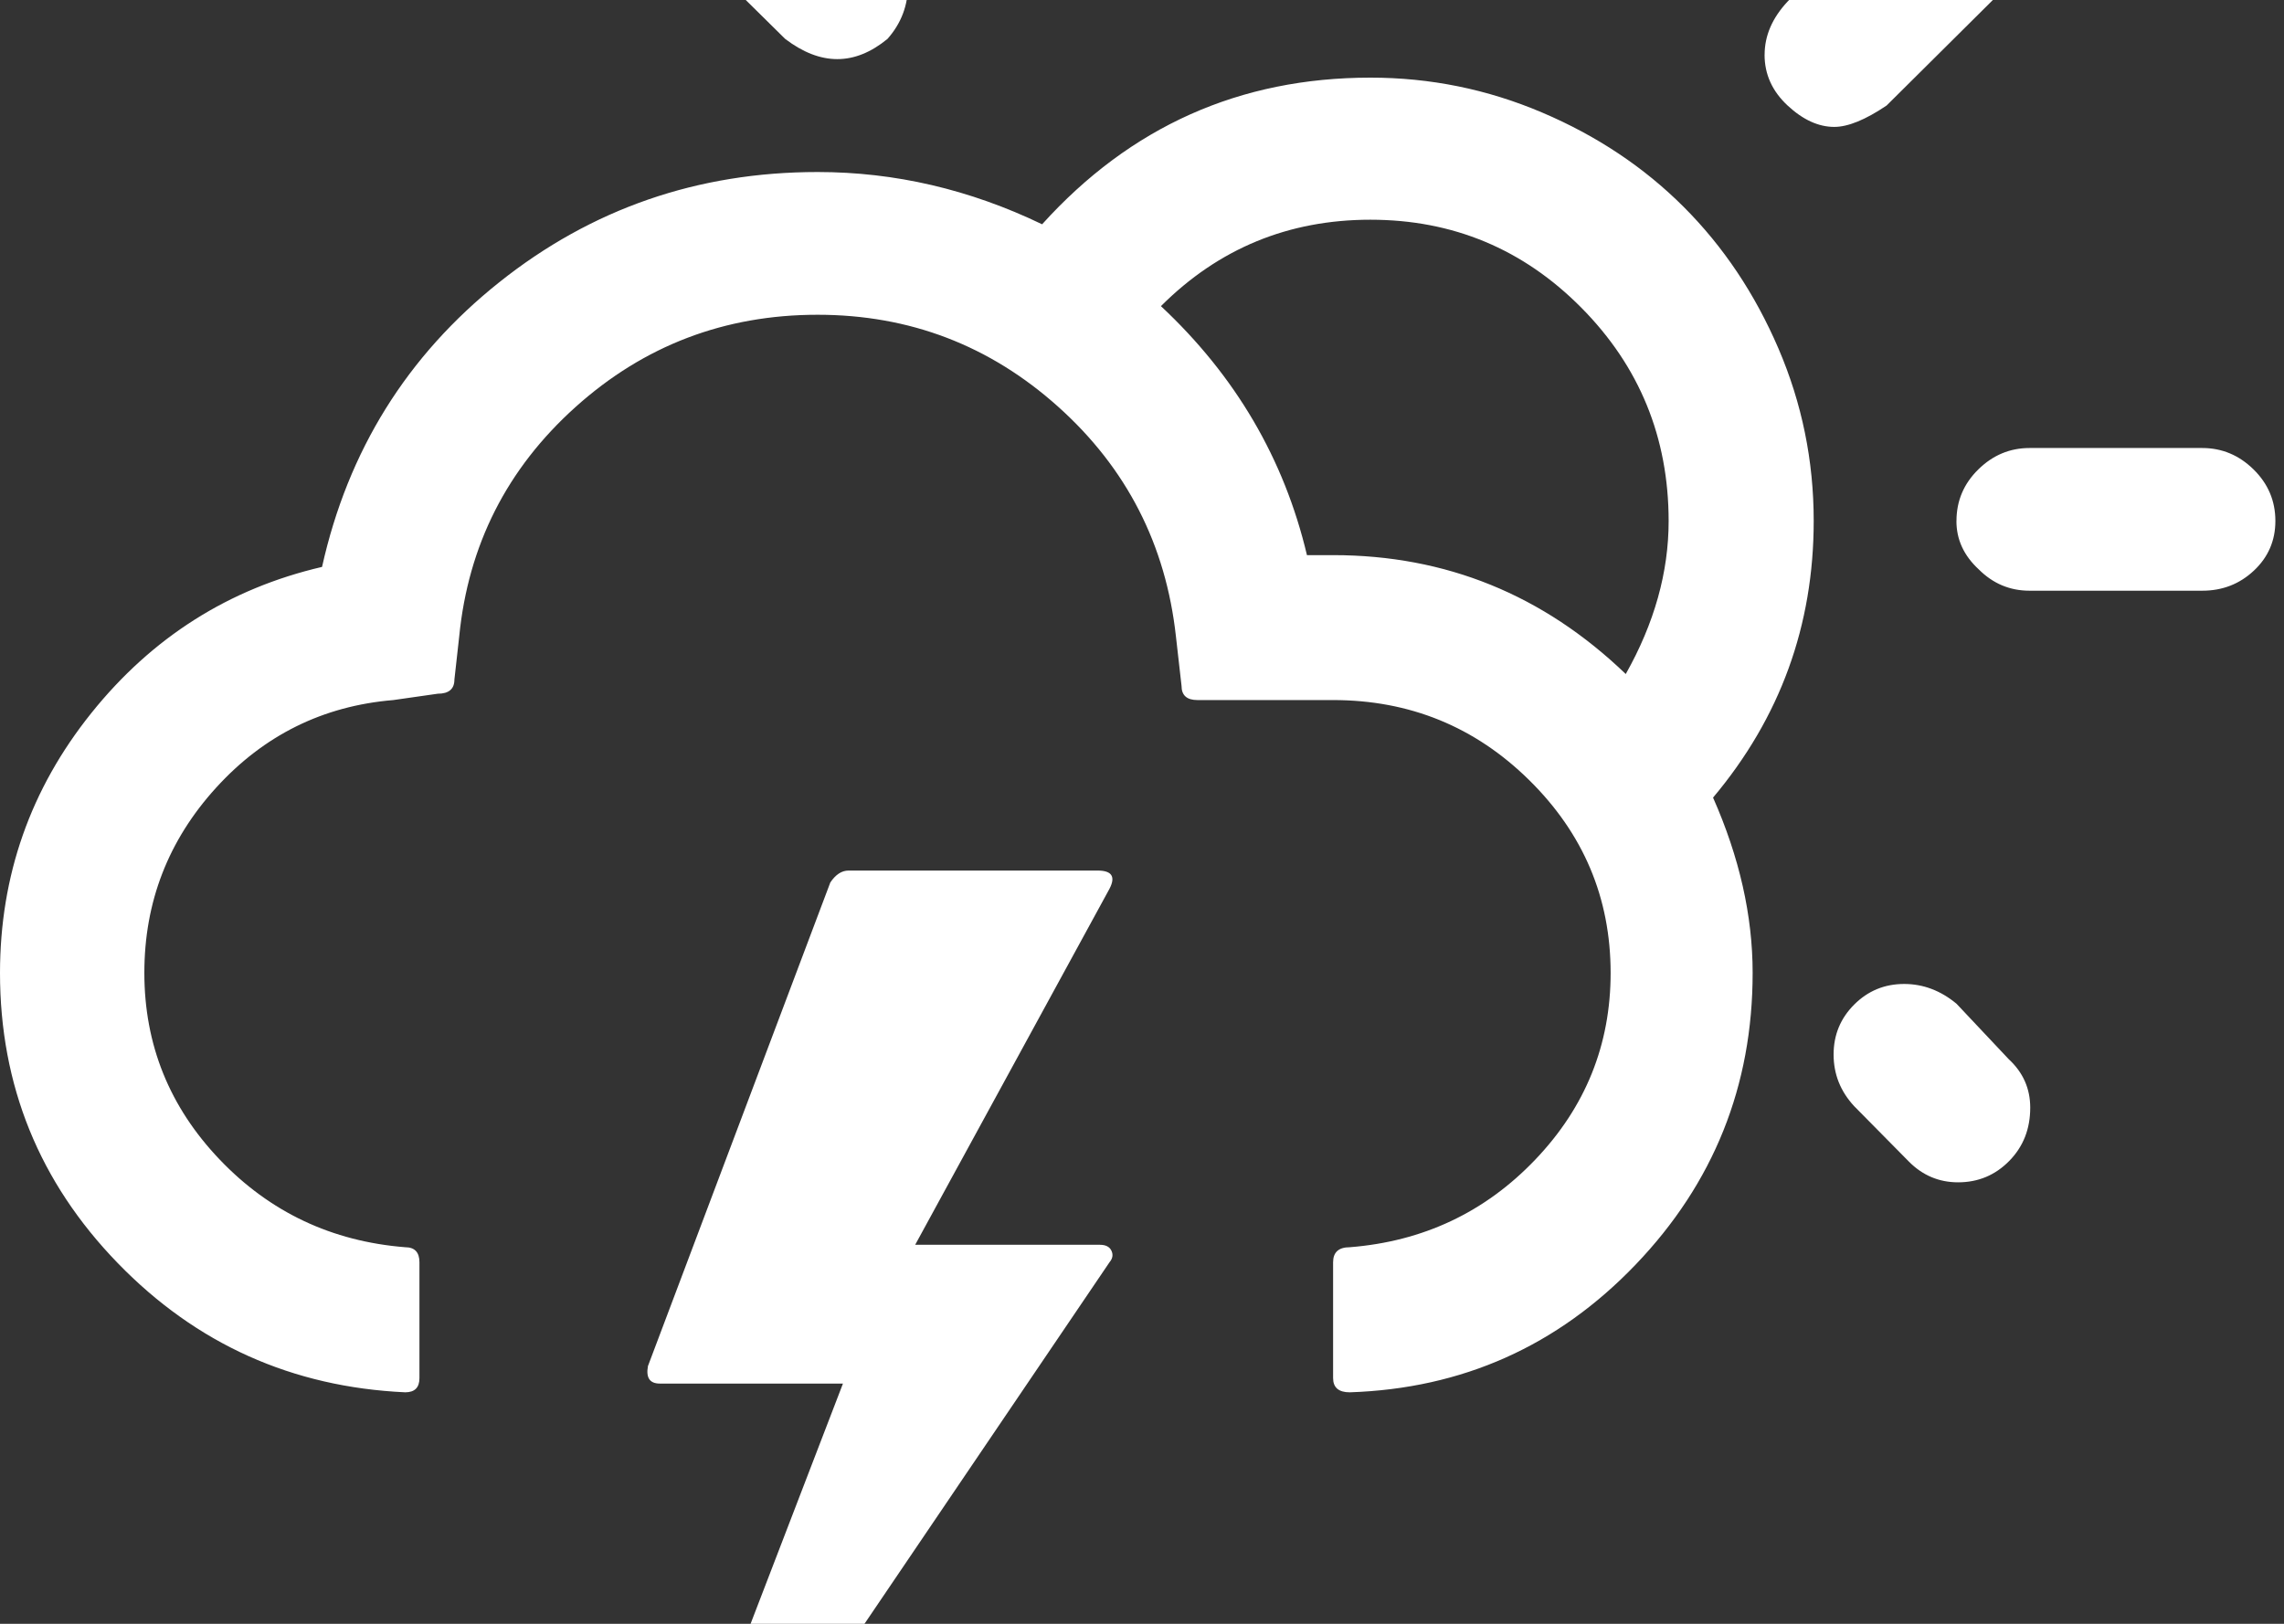 <svg xmlns="http://www.w3.org/2000/svg" width="45" height="32"><rect width="100%" height="100%" fill="#333333" stroke="none"/><path d="M0 19.172q0 3.328 2.32 5.72t5.664 2.546q.28 0 .28-.28v-2.282q0-.297-.28-.297-2.172-.173-3.656-1.728t-1.484-3.68q0-2.094 1.414-3.648t3.492-1.727l.875-.125q.328 0 .328-.28l.094-.845q.266-2.703 2.29-4.523t4.772-1.82q2.718 0 4.74 1.813t2.32 4.53l.11.97q0 .28.313.28h2.672q2.266 0 3.867 1.58t1.602 3.796q0 2.125-1.484 3.68t-3.656 1.727q-.328 0-.328.297v2.28q0 .282.328.282 3.328-.11 5.633-2.517t2.305-5.75q0-1.688-.78-3.453 1.983-2.36 1.983-5.453 0-1.78-.695-3.398t-1.867-2.79-2.79-1.86T27 1.53q-3.858 0-6.468 2.89-2.14-1.03-4.422-1.03-3.547 0-6.273 2.172t-3.492 5.61q-2.75.64-4.547 2.882T0 19.174zm12.5 18.78h.5l8.86-13.077q.093-.11.038-.227t-.227-.117h-3.64l3.828-7.015q.188-.36-.234-.36h-4.906q-.203 0-.36.235l-3.593 9.53q-.063.345.234.345h3.608zm1.47-39.296q0 .625.405 1.03L15.47.767q1.046.796 2.015 0Q17.89.31 17.89-.3q0-.578-.405-.984L16.422-2.36q-.47-.422-1.03-.422-.58 0-1 .422t-.423 1.016zm8.905 7.375Q24.578 4.33 27 4.33q2.438 0 4.156 1.734t1.72 4.203q0 1.516-.845 3.016-2.437-2.343-5.765-2.343h-.516q-.673-2.844-2.876-4.906zm2.703-8.81q0 .624.398 1.03T27-1.344q.593 0 .983-.398t.39-1.04v-3.405q0-.594-.39-.984T27-7.563t-1.01.39-.413.985v3.406zm9.188 3.858q0 .578.453 1t.92.422q.407 0 1.032-.422l2.406-2.39Q40-.767 40-1.36q0-.61-.414-1.016t-1.008-.406q-.547 0-.97.422L35.22.03q-.453.485-.453 1.048zm1.36 19.703q0 .58.405 1.017l1.08 1.094q.405.407.968.407.594 0 1.008-.422t.413-1.05q0-.563-.422-.953l-1.03-1.094q-.47-.39-1.032-.39-.578 0-.984.406t-.406.984zm2.42-10.514q0 .547.44.953.42.42 1 .42h3.405q.595 0 1.017-.397t.422-.977q0-.594-.43-1.016t-1.01-.422h-3.405q-.578 0-1.008.422t-.43 1.016z" fill="#FFF" fill-rule="evenodd"/></svg>